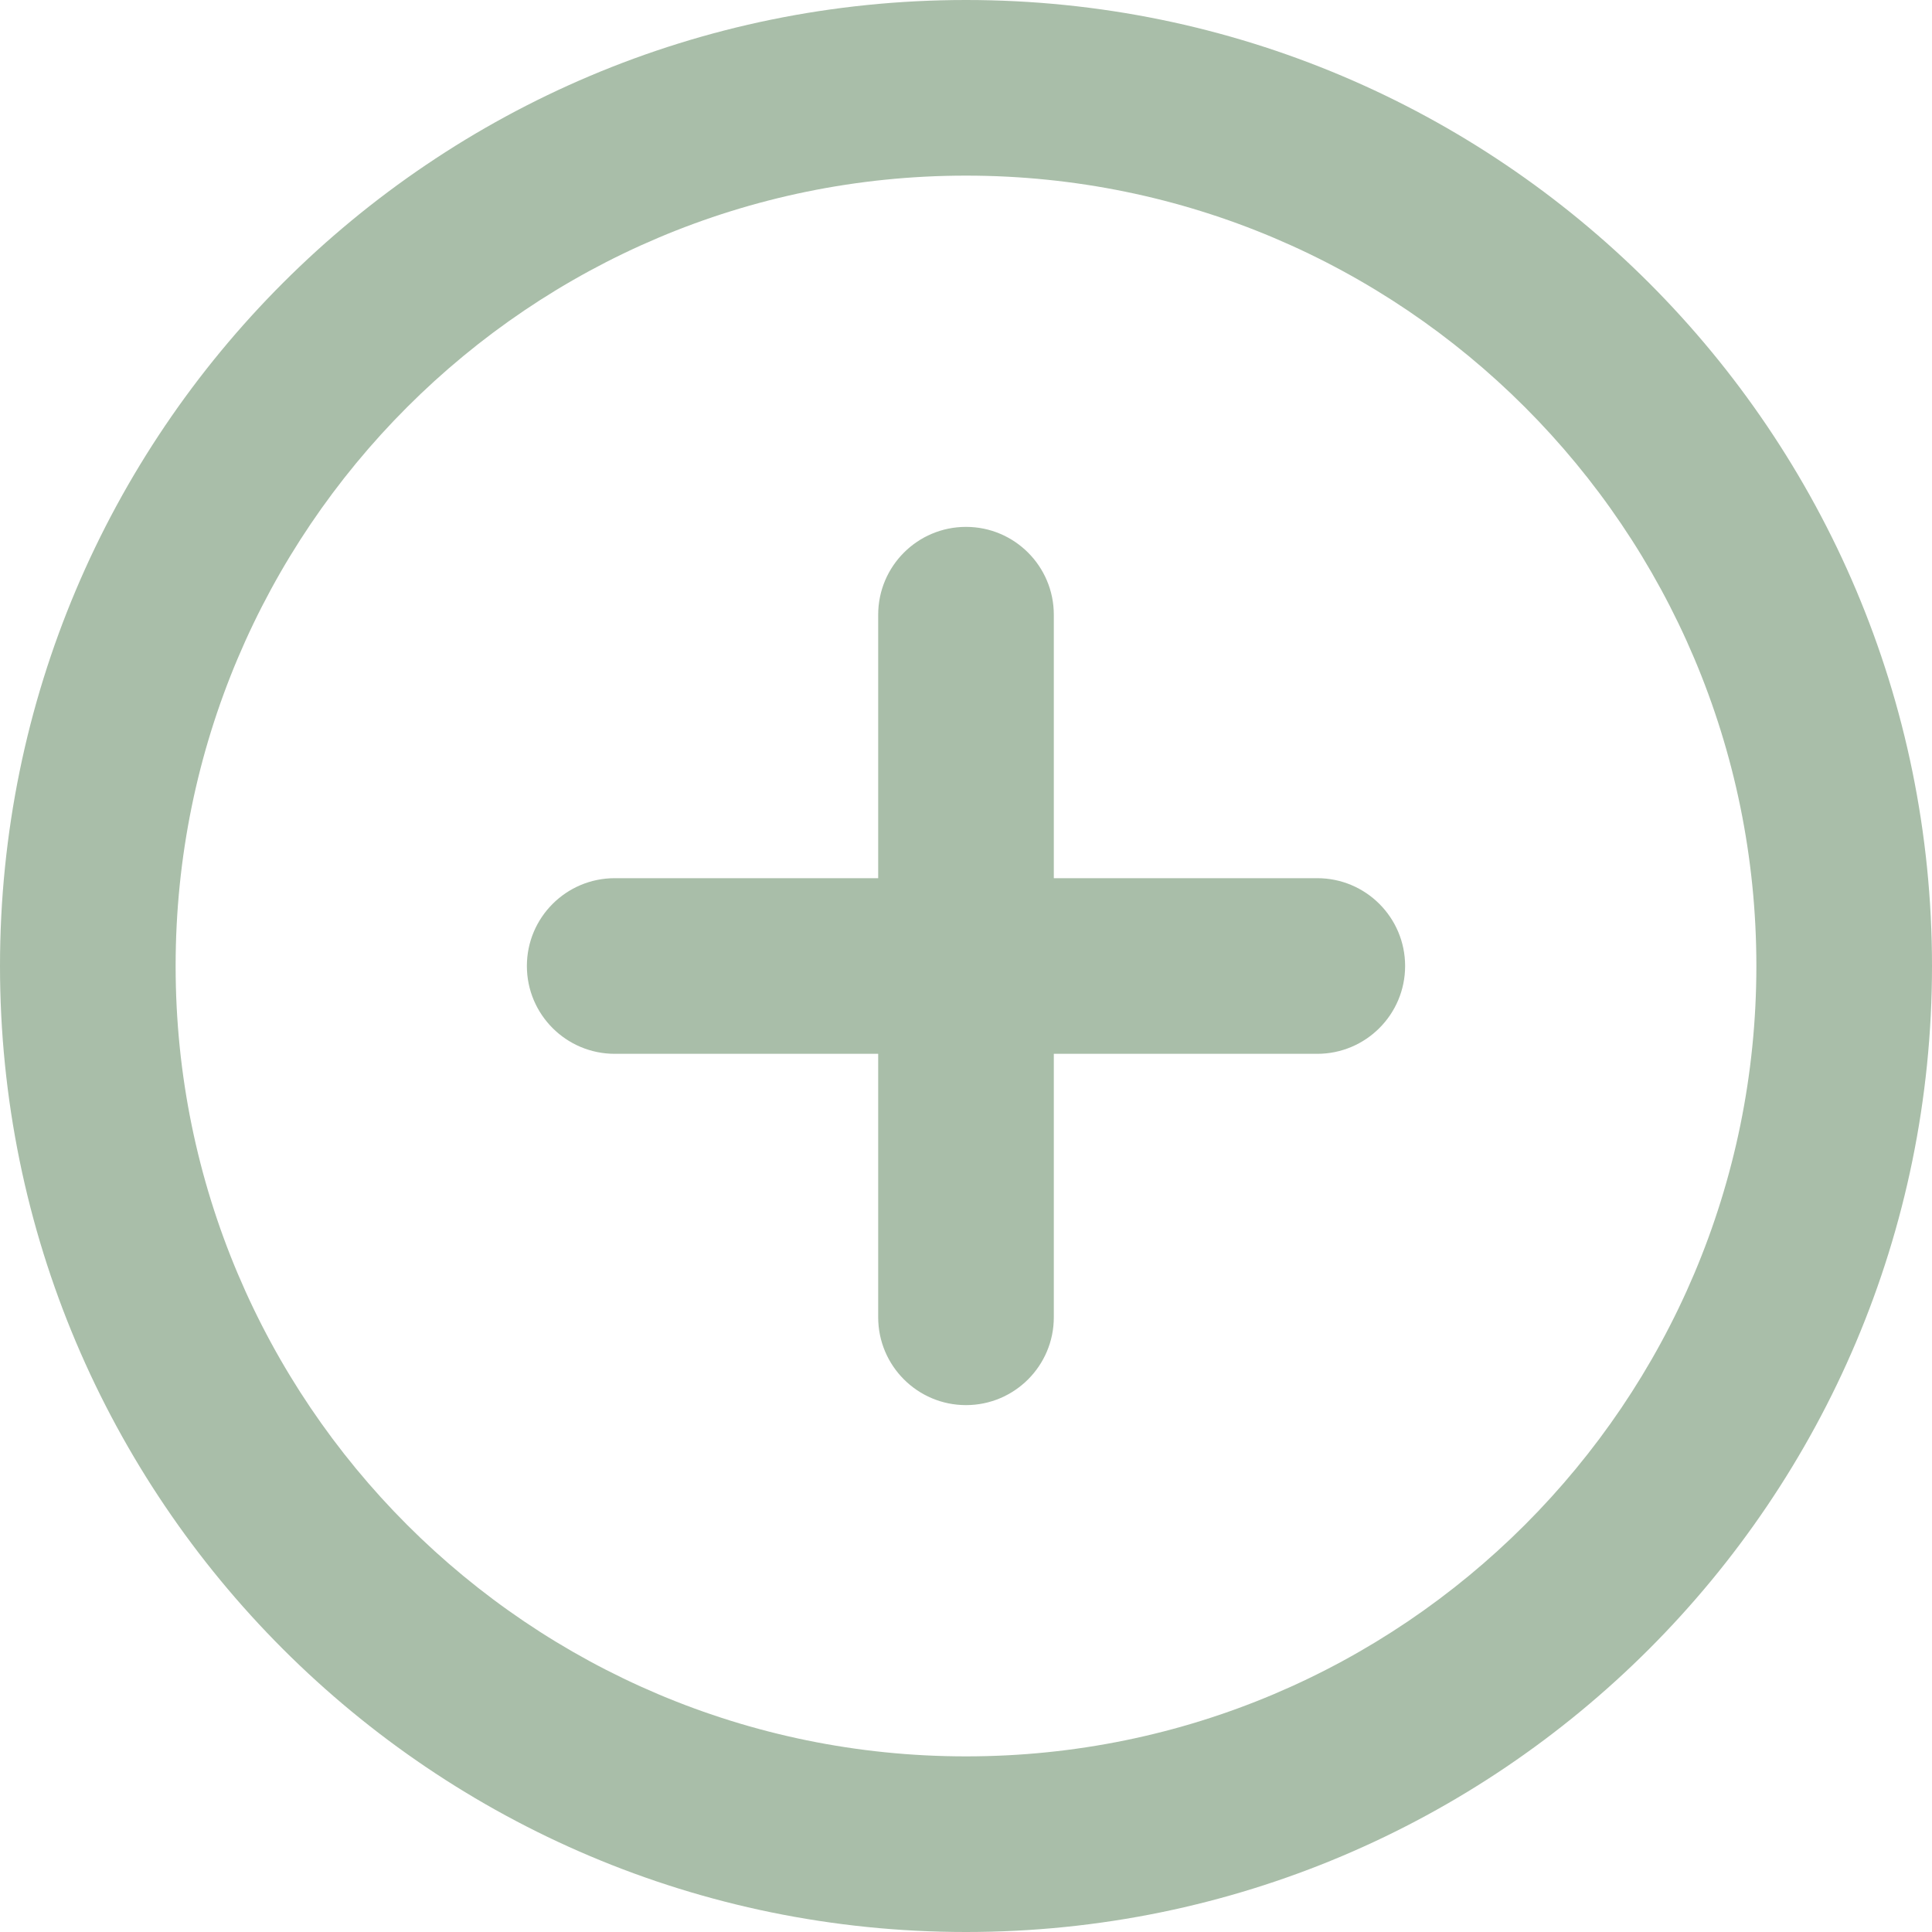 <svg width="42" height="42" viewBox="0 0 42 42" fill="none" xmlns="http://www.w3.org/2000/svg">
<path d="M3.818 21C3.818 11.511 11.511 3.818 21 3.818C30.489 3.818 38.182 11.511 38.182 21C38.182 30.489 30.489 38.182 21 38.182C11.511 38.182 3.818 30.489 3.818 21ZM21 0C9.402 0 0 9.402 0 21C0 32.598 9.402 42 21 42C32.598 42 42 32.598 42 21C42 9.402 32.598 0 21 0ZM22.909 13.364C22.909 12.309 22.054 11.454 21 11.454C19.946 11.454 19.091 12.309 19.091 13.364V19.091H13.364C12.309 19.091 11.454 19.946 11.454 21C11.454 22.054 12.309 22.909 13.364 22.909H19.091V28.636C19.091 29.691 19.946 30.546 21 30.546C22.054 30.546 22.909 29.691 22.909 28.636V22.909H28.636C29.691 22.909 30.546 22.054 30.546 21C30.546 19.946 29.691 19.091 28.636 19.091H22.909V13.364Z" fill="#A9BEA9"/>
</svg>
